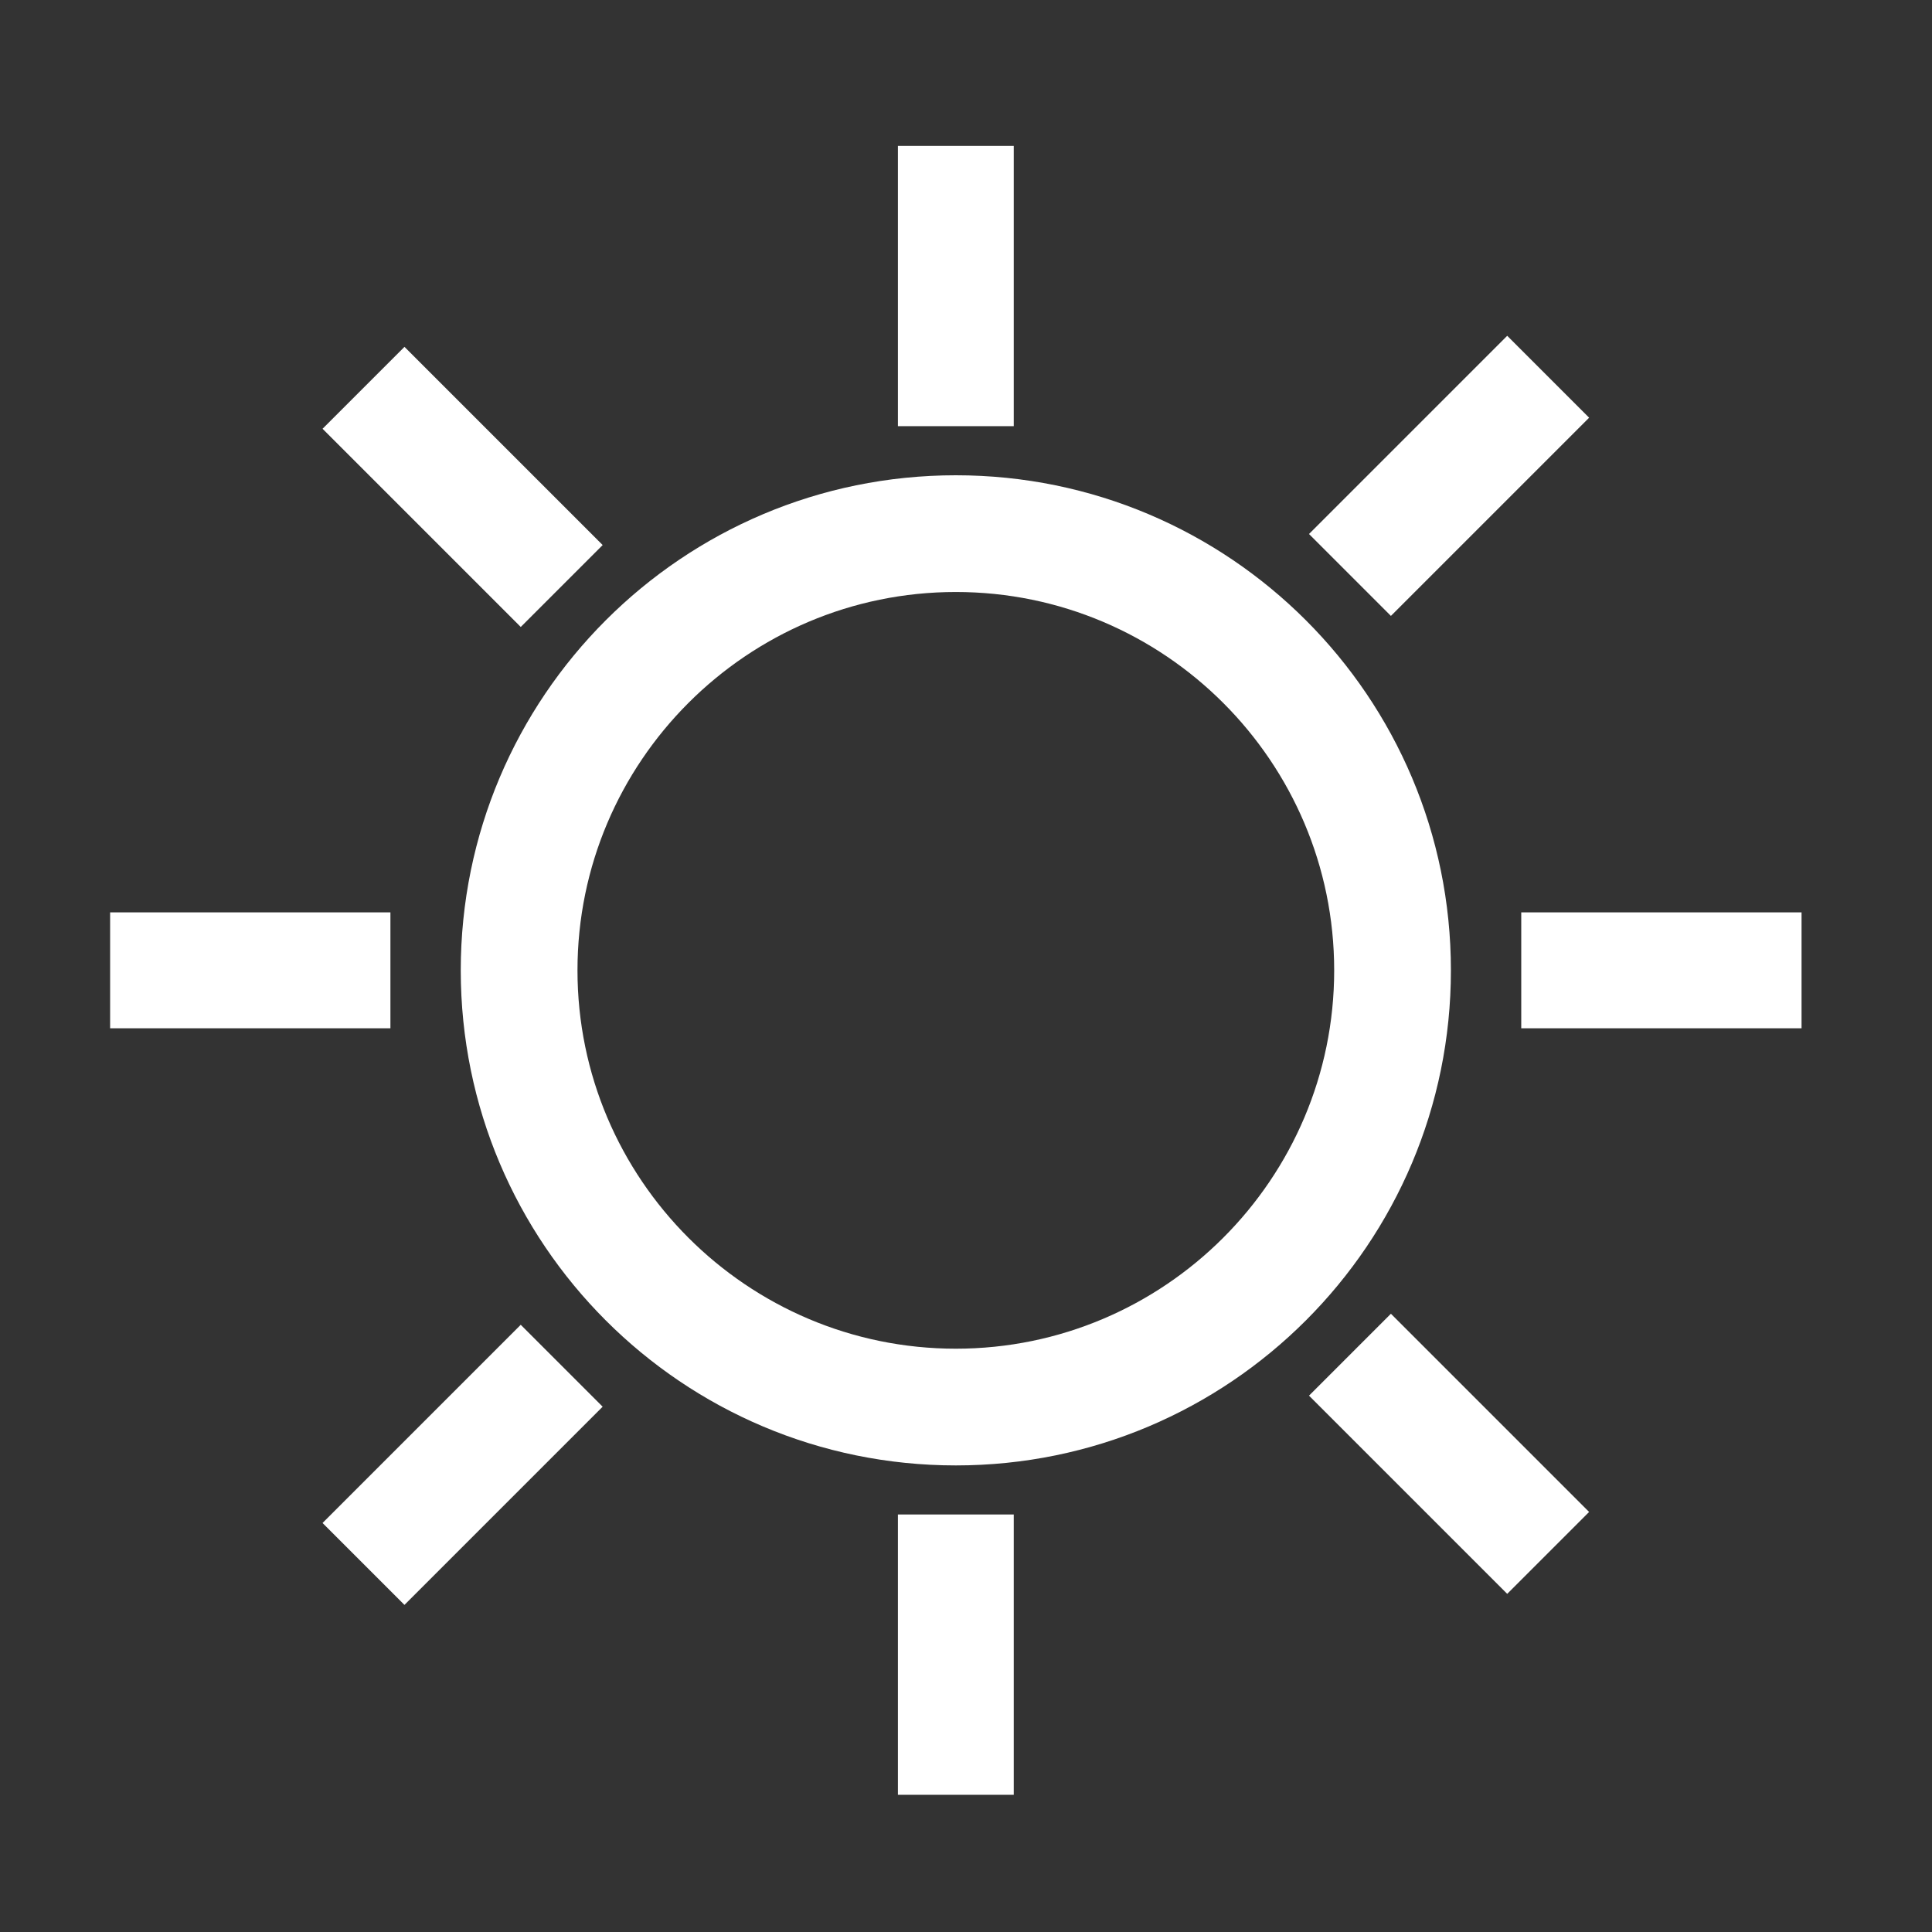 <svg xmlns='http://www.w3.org/2000/svg' width='1024' height='1024' viewBox='0 0 1024 1024'><rect x="0" y="0" width="1024" height="1024" fill="#333333" stroke="none"/><path fill='#ffffff' d='M475.913 77.325l61.397 0 0 148.565-61.397 0 0-148.565Z M798.852 177.979l43.414 43.414-105.051 105.051-43.414-43.414 105.051-105.051Z M214.375 183.842l105.051 105.051-43.414 43.414-105.051-105.051 43.414-43.414Z M806.293 483.588 806.293 544.986 806.293 544.986 806.293 483.627 954.863 483.627 954.863 483.588Z M58.364 483.588l148.565 0 0 0.038-148.565 0 0-0.038Z M475.913 802.718l61.397 0 0 148.565-61.397 0 0-148.565Z M214.368 850.631l-43.414-43.414 105.051-105.051 43.414 43.414-105.051 105.051Z M798.85 844.774l-105.051-105.051 43.414-43.414 105.051 105.051-43.414 43.414Z M206.929 483.627 206.929 483.627 206.929 544.986 58.364 544.986 58.364 545.024 206.929 545.024Z M58.364 483.627l148.565 0 0 61.359-148.565 0 0-61.359Z M806.293 544.986l148.565 0 0 0.038-148.565 0 0-0.038Z M806.293 483.627l148.565 0 0 61.359-148.565 0 0-61.359Z M506.611 313.771c110.575 0 200.533 89.958 200.533 200.533s-89.958 200.533-200.533 200.533-200.533-89.958-200.533-200.533S396.036 313.771 506.611 313.771M506.611 251.904c-144.917 0-262.4 117.483-262.4 262.4s117.483 262.4 262.4 262.4 262.4-117.483 262.4-262.4S651.533 251.904 506.611 251.904L506.611 251.904z'/></svg>